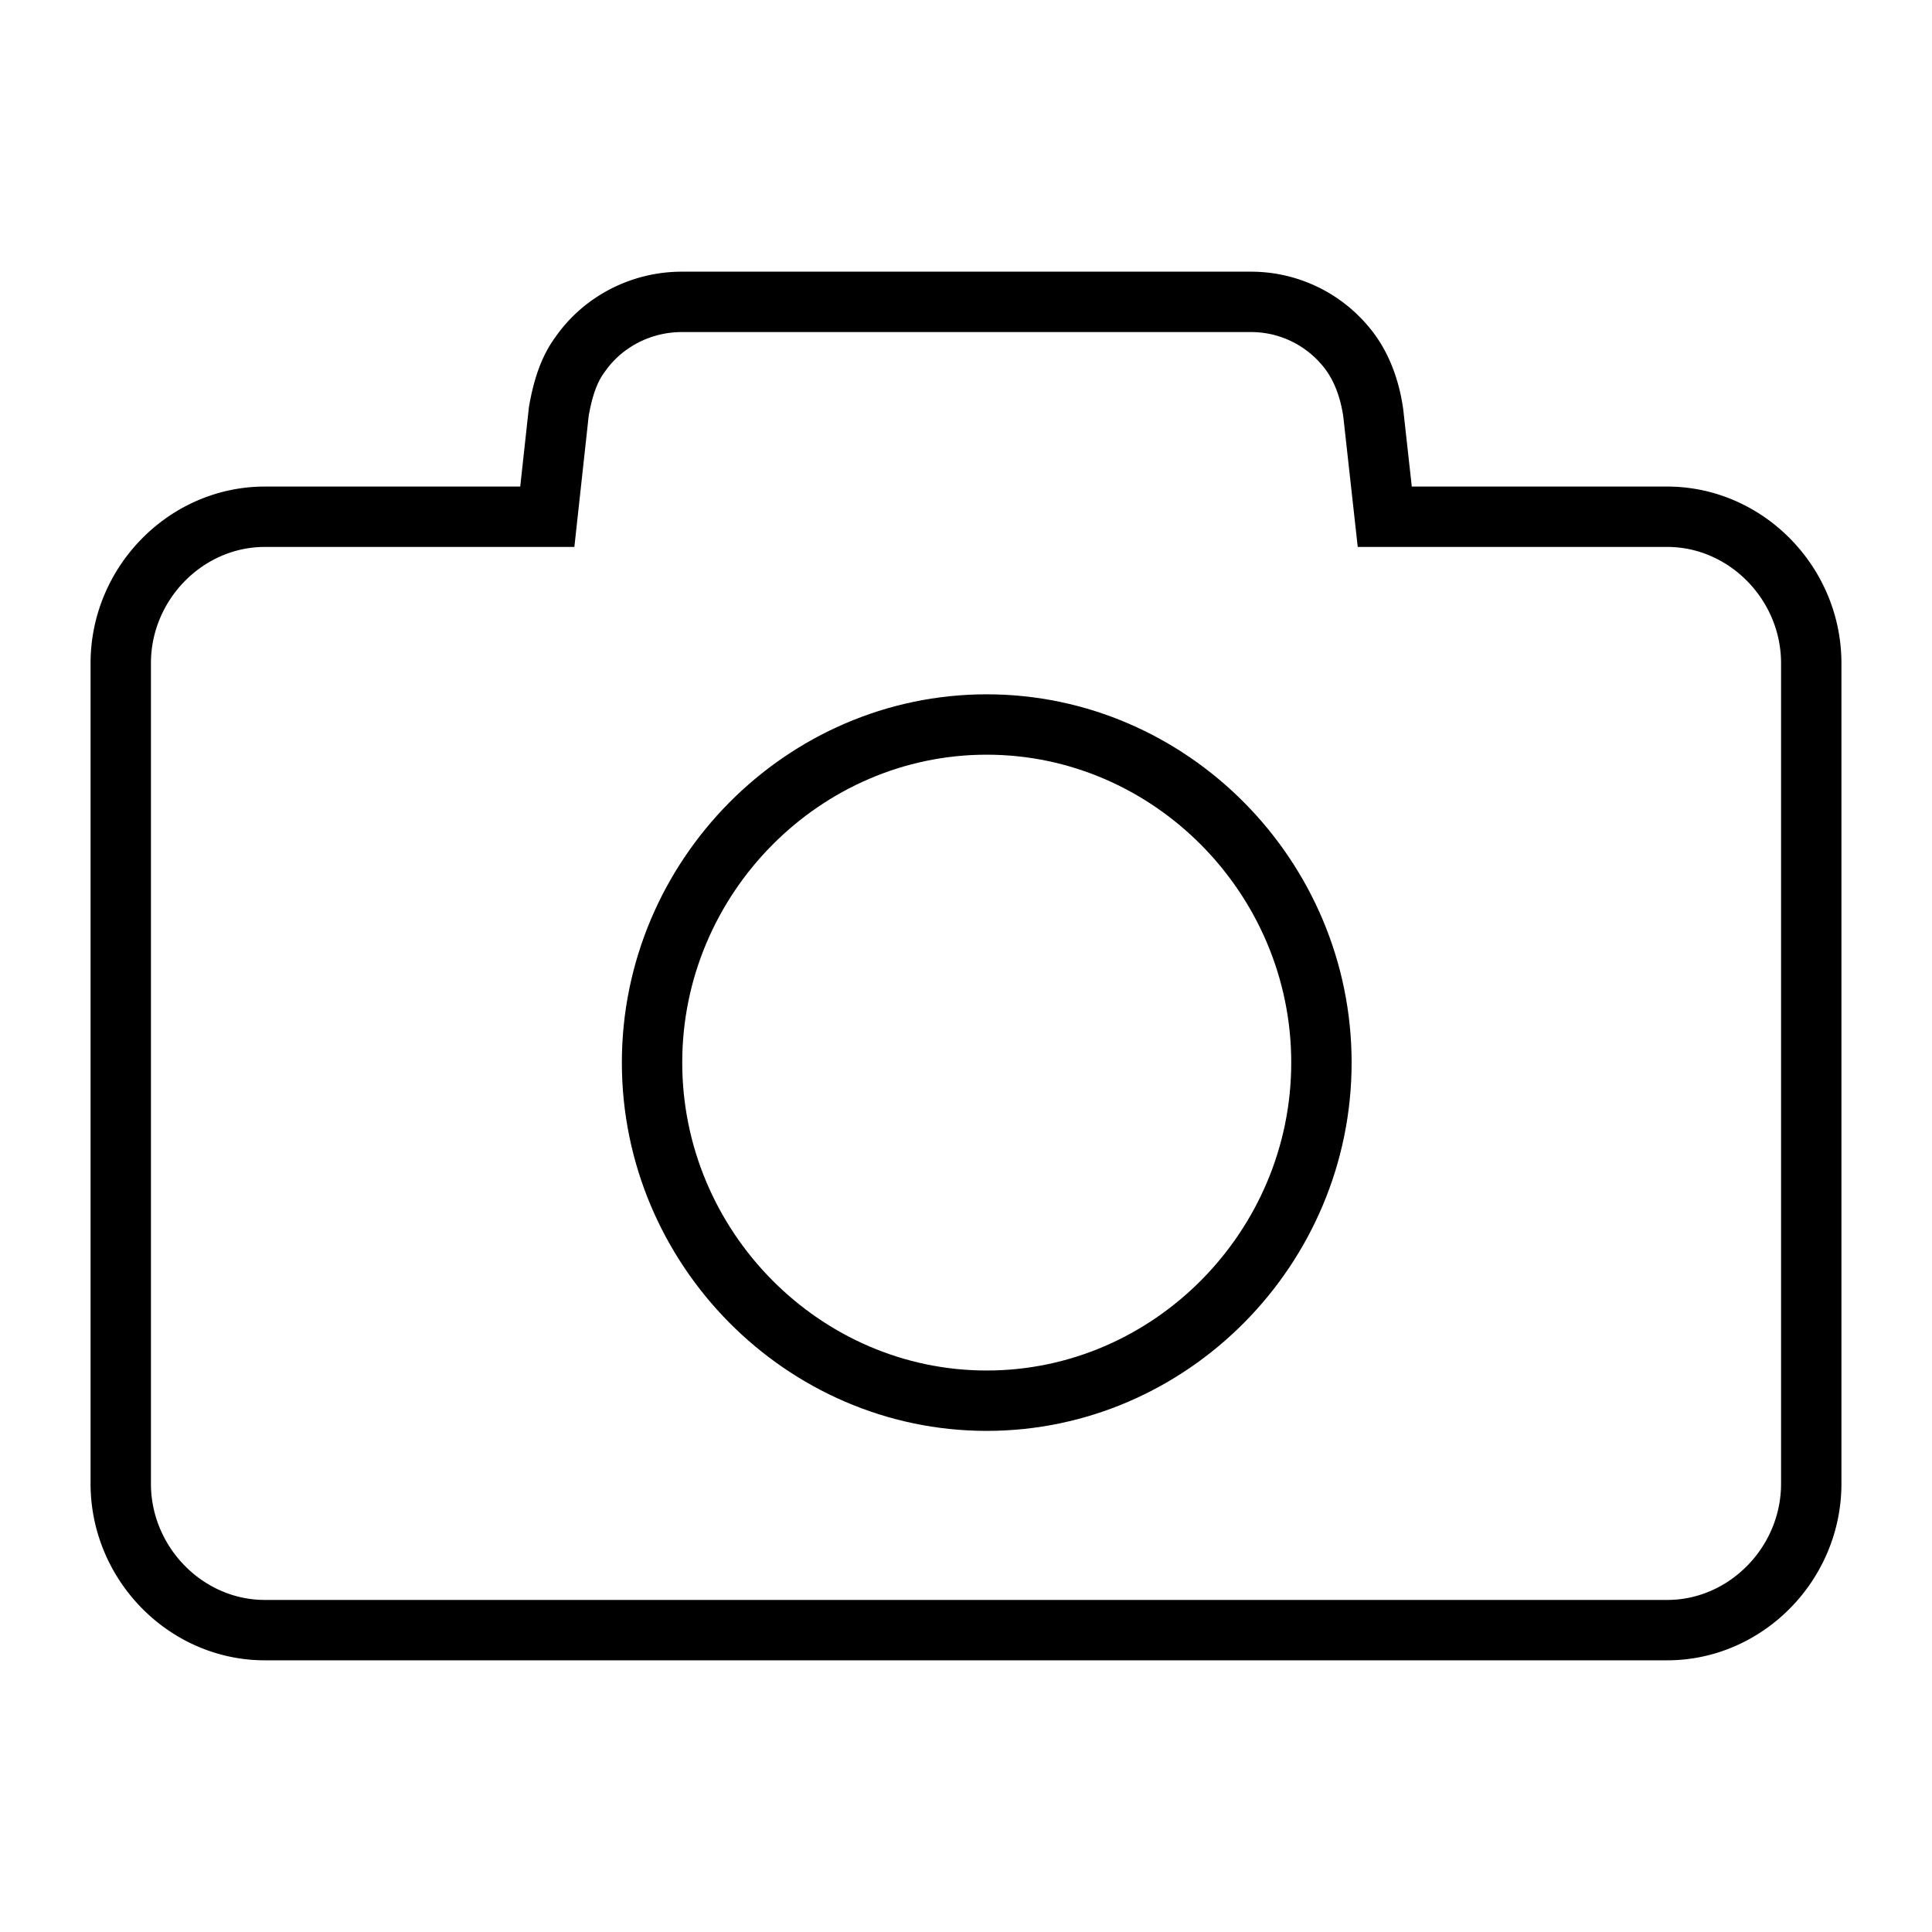 <svg xmlns="http://www.w3.org/2000/svg" width="32" height="32" style="background:#fff" viewBox="0 0 32 32">
    <g fill="none" fill-rule="evenodd">
        <path fill="#FFF" d="M0 0h32v32H0z"/>
        <g fill-rule="nonzero" stroke="#000">
            <path d="M27.614 8.559h-4.678l-.19-1.715c-.064-.453-.223-.841-.478-1.132A2.035 2.035 0 0 0 20.71 5h-9.418c-.668 0-1.305.324-1.686.874-.191.258-.287.582-.35.938l-.191 1.747H4.386C3.082 8.559 2 9.659 2 10.985v13.589C2 25.9 3.082 27 4.386 27h23.228C28.918 27 30 25.9 30 24.574V10.985c0-1.326-1.082-2.426-2.386-2.426z"/>
            <path d="M16.343 23.2c-3.04 0-5.543-2.528-5.543-5.6 0-3.072 2.502-5.6 5.543-5.6 3.041 0 5.544 2.528 5.544 5.6 0 3.072-2.503 5.6-5.544 5.6z"/>
        </g>
    </g>
</svg>
